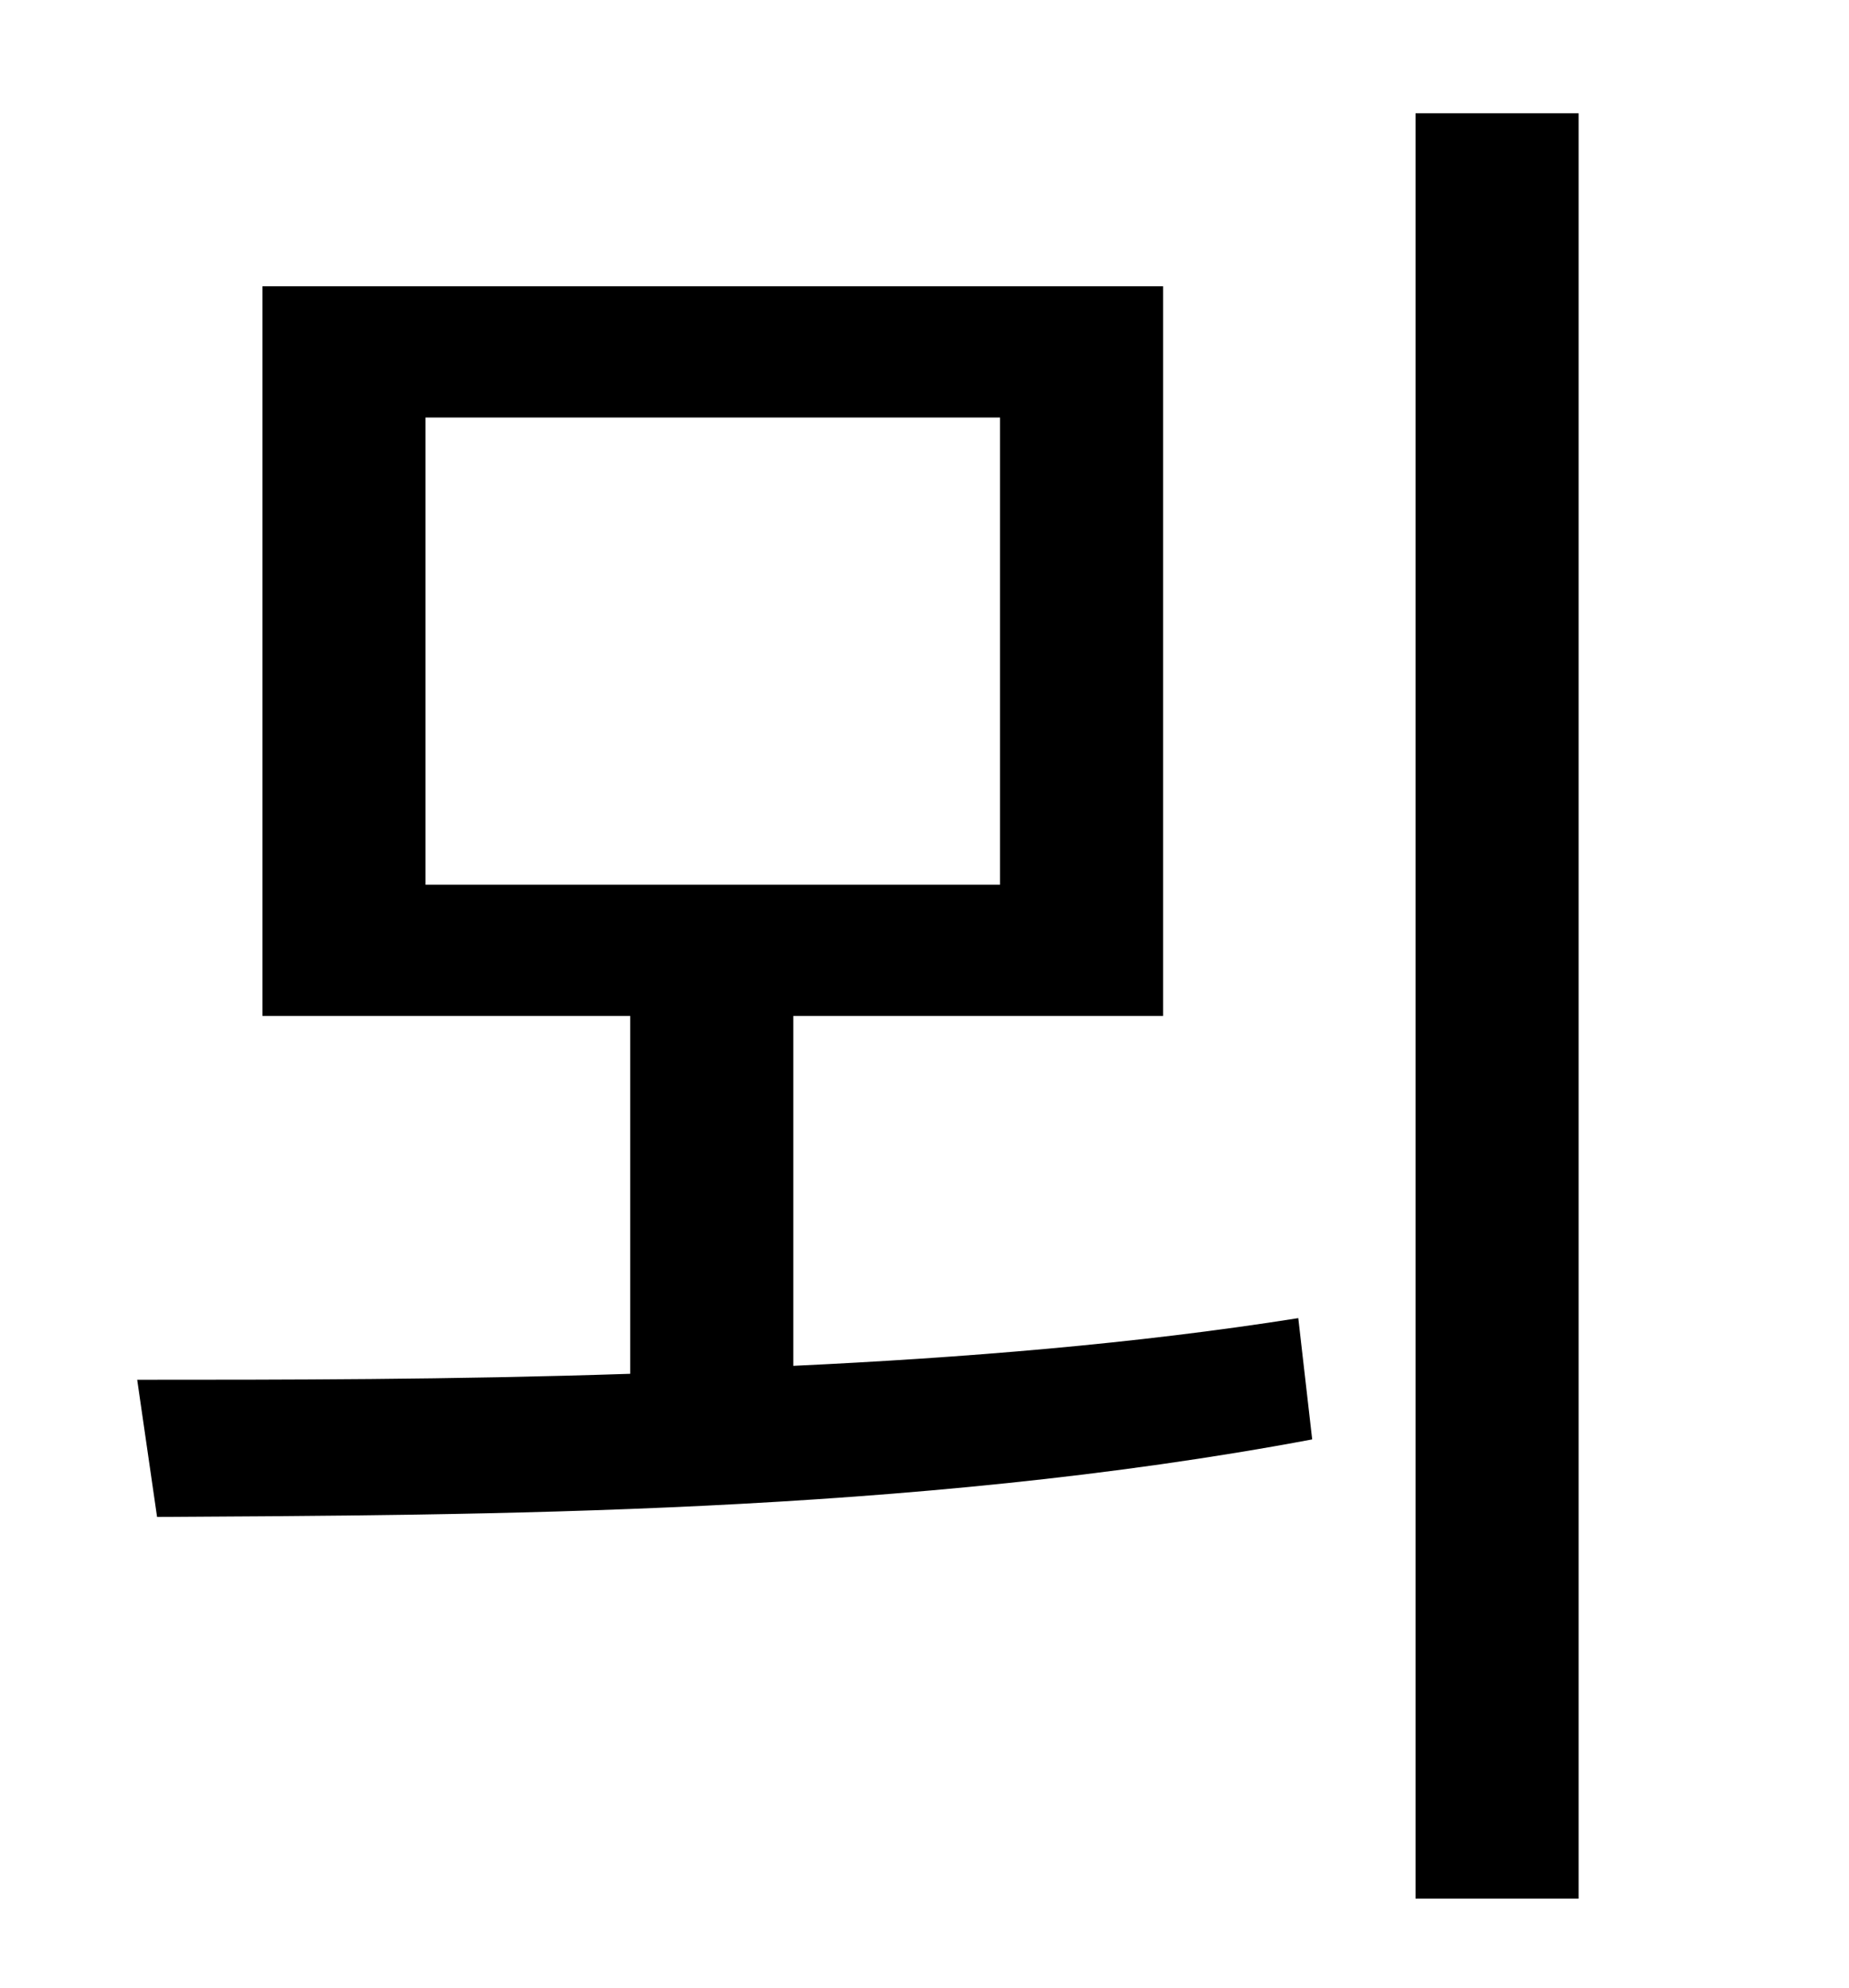 <?xml version="1.0" standalone="no"?>
<!DOCTYPE svg PUBLIC "-//W3C//DTD SVG 1.1//EN" "http://www.w3.org/Graphics/SVG/1.1/DTD/svg11.dtd" >
<svg xmlns="http://www.w3.org/2000/svg" xmlns:xlink="http://www.w3.org/1999/xlink" version="1.1" viewBox="-10 0 930 1000">
   <path fill="currentColor"
d="M204 210v235h289v-235h-289zM389 511v176c85 -4 172 -11 254 -24l7 61c-202 38 -420 38 -581 39l-10 -69c73 0 158 0 248 -3v-180h-185v-367h453v367h-186zM702 57h82v898h-82v-898z" />
</svg>
